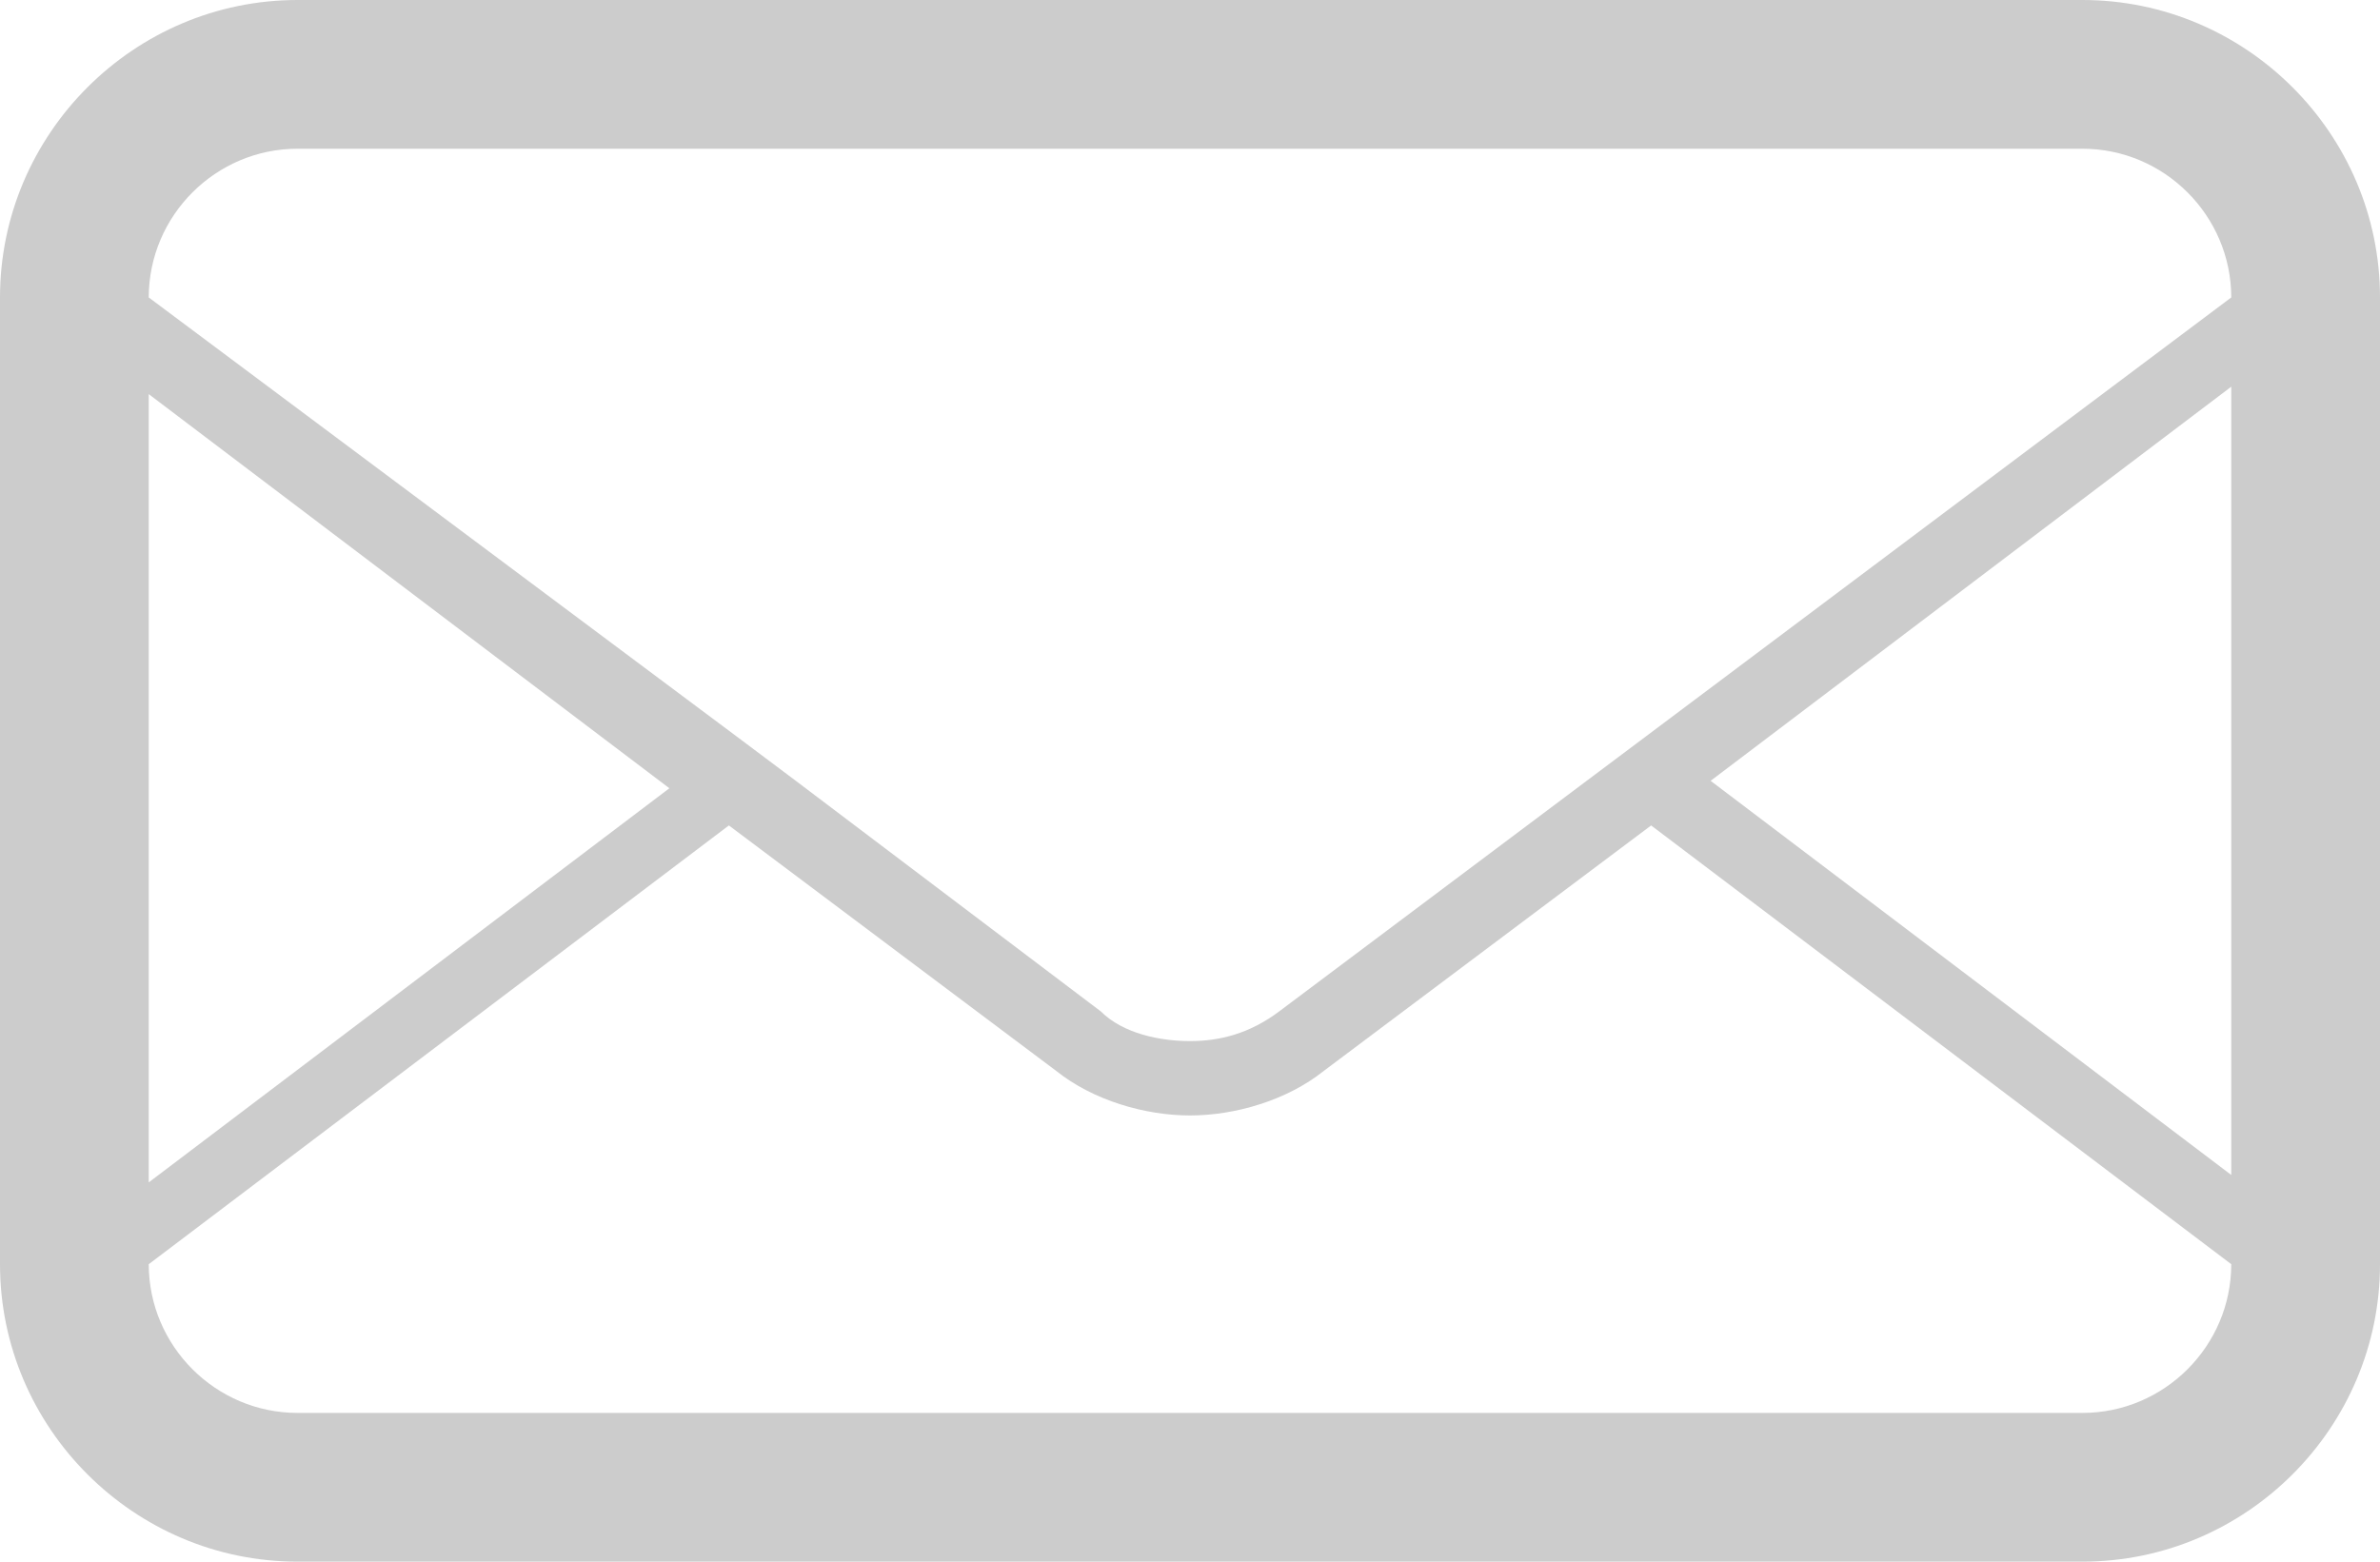<svg width="32" height="21" viewBox="0 0 32 21" fill="none" xmlns="http://www.w3.org/2000/svg"><path opacity=".2" d="M28 0H4C1.8 0 0 1.8 0 4v13c0 2.2 1.8 4 4 4h24c2.2 0 4-1.8 4-4V4c0-2.2-1.8-4-4-4ZM2 5.3l7 5.3-7 5.3V5.3ZM30 17c0 1.1-.9 2-2 2H4c-1.1 0-2-.9-2-2l7.8-5.9 4.4 3.3c.5.4 1.2.6 1.8.6.6 0 1.3-.2 1.8-.6l4.4-3.3L30 17Zm0-1.2-7-5.3 7-5.3v10.6Zm-12.8-2.2c-.4.3-.8.4-1.2.4-.4 0-.9-.1-1.2-.4l-4.1-3.1-.8-.6L2 4c0-1.1.9-2 2-2h24c1.1 0 2 .9 2 2l-12.8 9.6Z" fill="#000"/></svg>